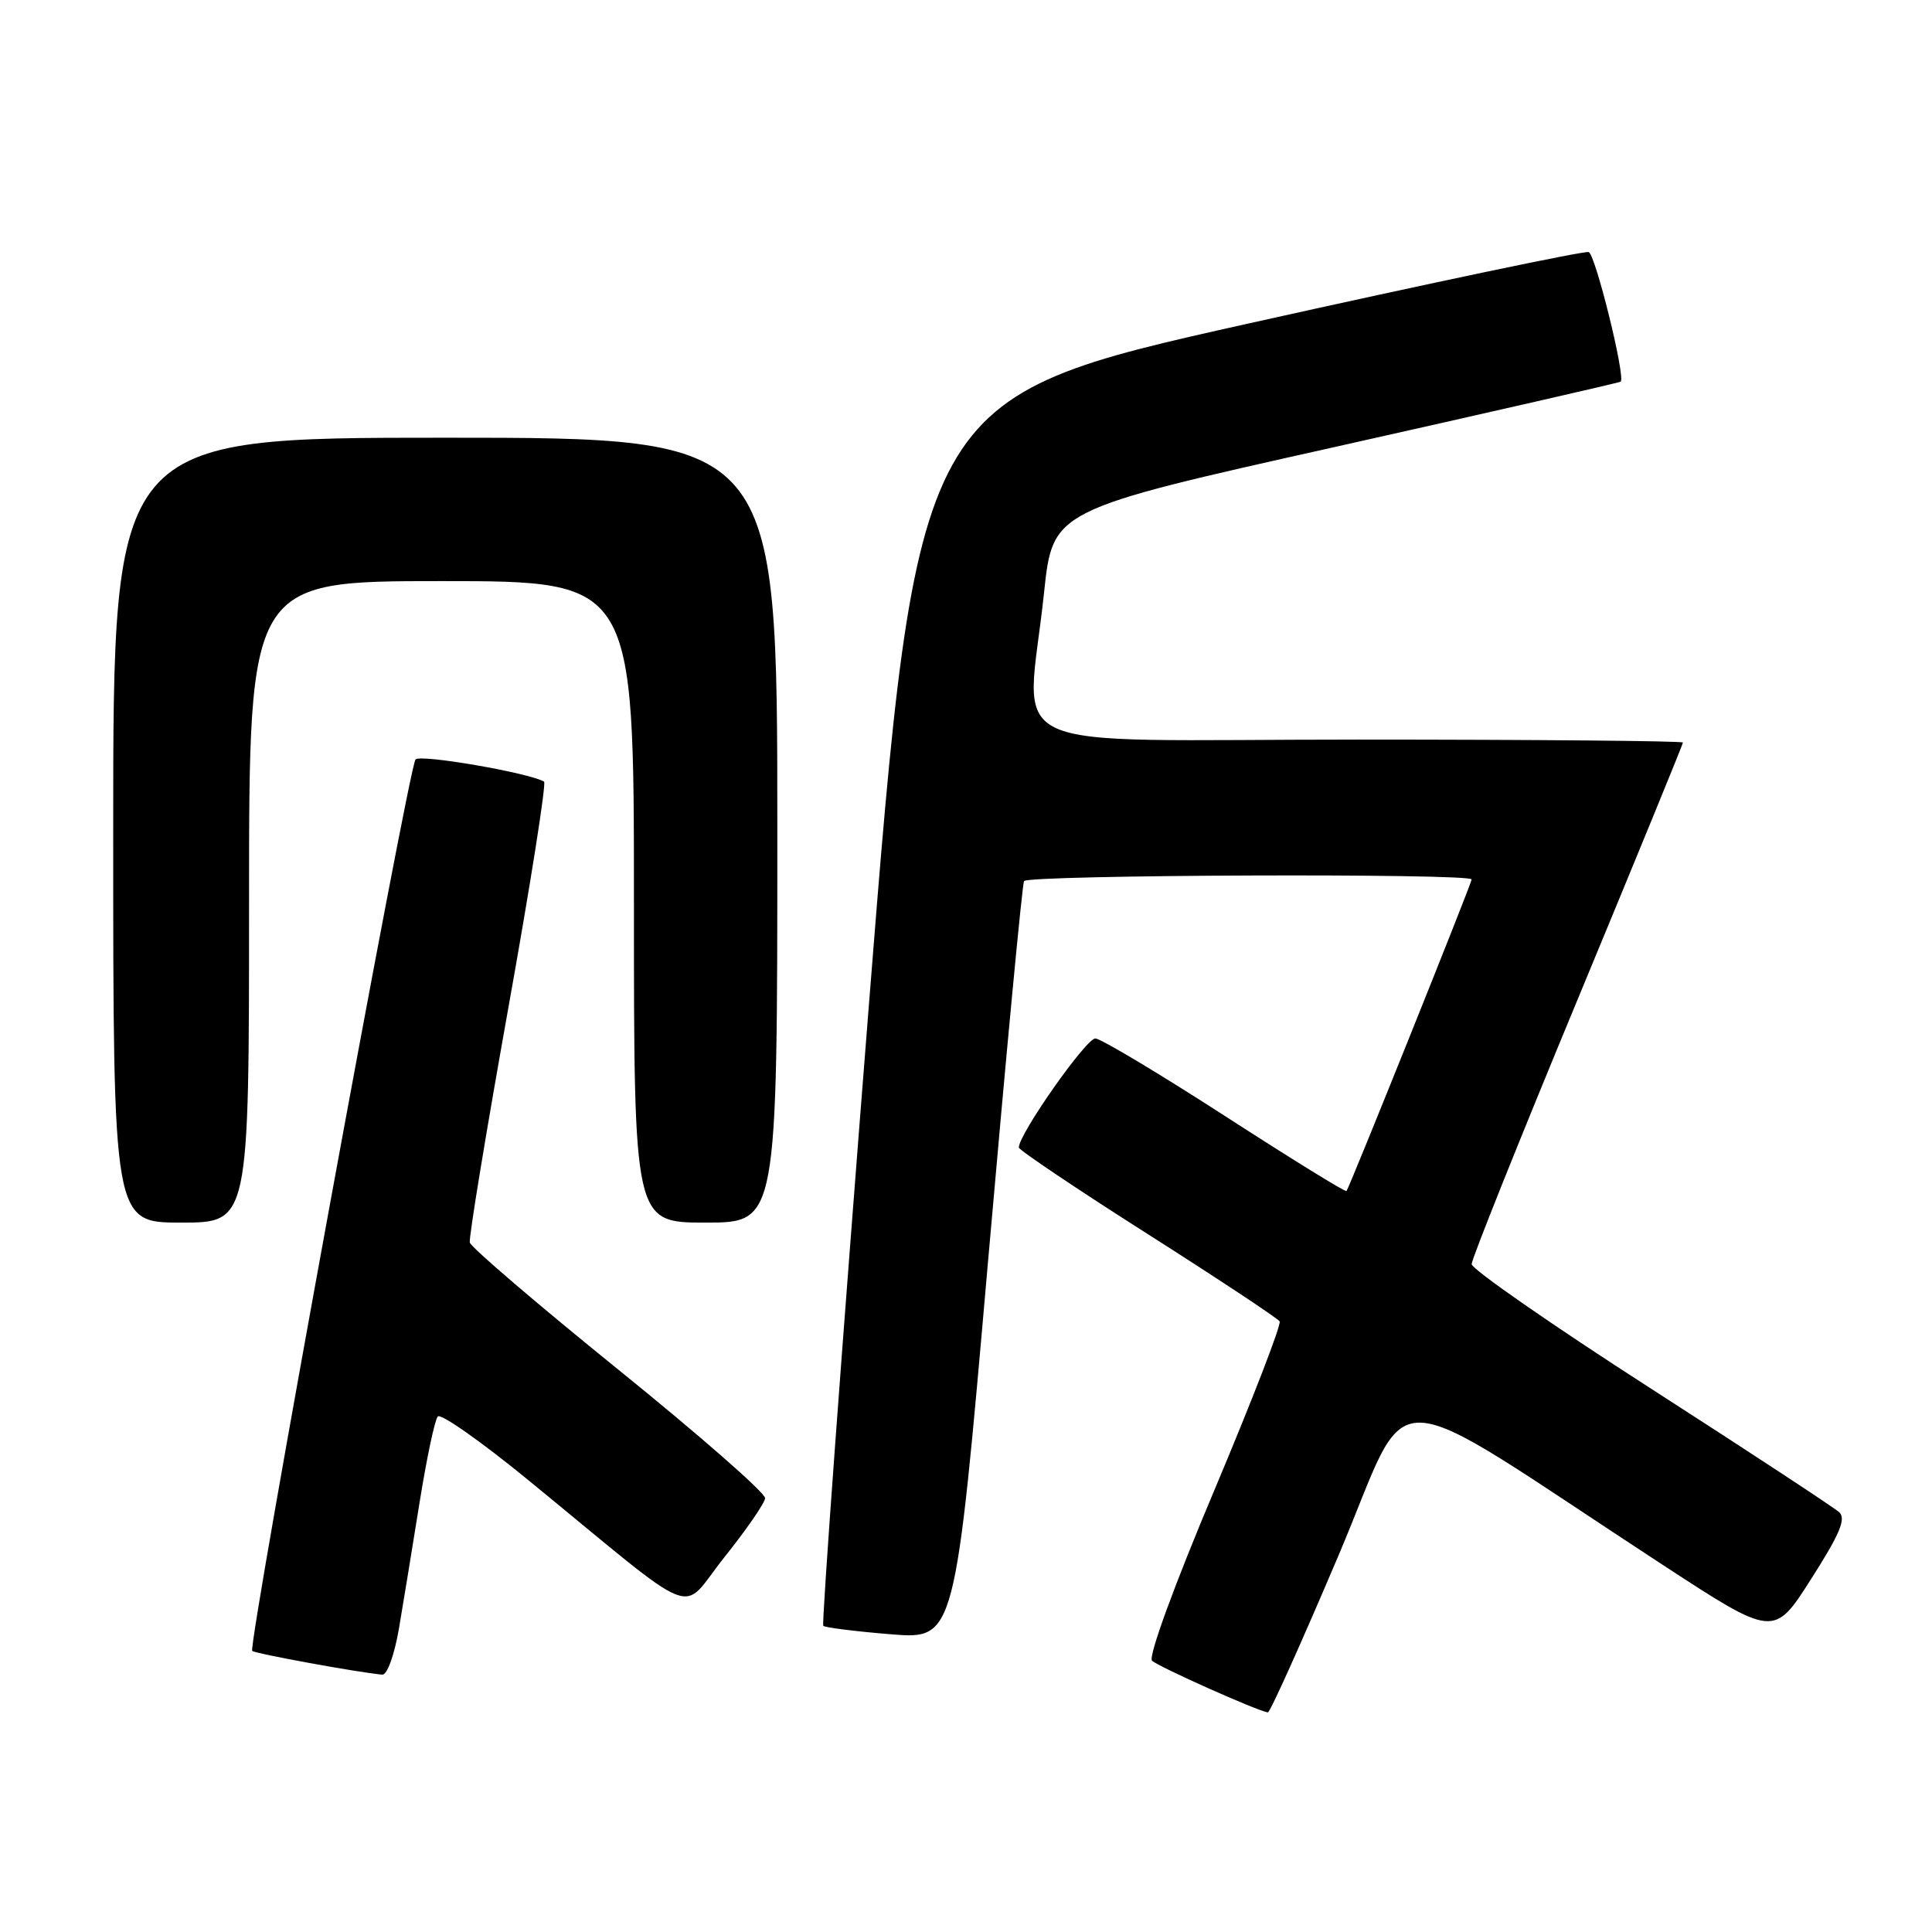 <?xml version="1.0" encoding="UTF-8" standalone="no"?>
<!DOCTYPE svg PUBLIC "-//W3C//DTD SVG 1.1//EN" "http://www.w3.org/Graphics/SVG/1.1/DTD/svg11.dtd" >
<svg xmlns="http://www.w3.org/2000/svg" xmlns:xlink="http://www.w3.org/1999/xlink" version="1.1" viewBox="0 0 256 256">
 <g >
 <path fill="currentColor"
d=" M 177.37 206.08 C 187.37 182.52 182.07 182.37 220.27 207.32 C 235.05 216.97 235.05 216.97 239.98 209.23 C 243.78 203.28 244.64 201.24 243.71 200.38 C 243.04 199.77 231.81 192.39 218.75 183.99 C 205.69 175.59 195.00 168.17 195.00 167.50 C 195.00 166.84 201.30 151.10 209.00 132.54 C 216.70 113.97 223.00 98.60 223.00 98.39 C 223.00 98.18 203.65 98.00 180.00 98.00 C 130.90 98.00 136.04 100.40 138.34 78.54 C 139.50 67.58 139.50 67.58 177.00 59.20 C 197.62 54.58 214.61 50.70 214.75 50.57 C 215.41 49.94 211.40 33.71 210.51 33.40 C 209.96 33.21 189.70 37.46 165.50 42.85 C 121.51 52.66 121.51 52.66 115.08 133.83 C 111.55 178.47 108.85 215.19 109.09 215.43 C 109.33 215.66 113.35 216.17 118.04 216.55 C 126.55 217.24 126.55 217.24 130.90 167.37 C 133.30 139.94 135.45 117.16 135.69 116.75 C 136.17 115.91 195.00 115.69 195.00 116.53 C 195.00 117.03 178.89 157.14 178.42 157.82 C 178.29 158.00 171.08 153.54 162.38 147.92 C 153.68 142.30 145.93 137.66 145.15 137.60 C 143.96 137.52 135.00 150.26 135.00 152.05 C 135.00 152.38 142.67 157.54 152.05 163.50 C 161.43 169.47 169.30 174.68 169.56 175.09 C 169.81 175.50 165.91 185.58 160.89 197.50 C 155.57 210.11 152.13 219.53 152.65 220.05 C 153.42 220.82 166.66 226.74 168.00 226.90 C 168.28 226.94 172.49 217.57 177.37 206.08 Z  M 52.87 215.75 C 53.45 212.31 54.69 204.78 55.61 199.00 C 56.54 193.22 57.61 188.13 58.01 187.69 C 58.40 187.24 63.85 191.08 70.11 196.21 C 93.35 215.24 89.93 213.89 95.97 206.36 C 98.88 202.72 101.32 199.19 101.38 198.52 C 101.45 197.85 92.72 190.21 82.00 181.54 C 71.28 172.87 62.39 165.27 62.25 164.64 C 62.11 164.01 64.40 150.09 67.33 133.71 C 70.27 117.32 72.41 103.76 72.09 103.57 C 70.10 102.40 55.70 99.91 55.06 100.63 C 54.15 101.65 32.81 218.14 33.42 218.75 C 33.78 219.11 47.51 221.62 50.65 221.90 C 51.30 221.96 52.26 219.30 52.87 215.75 Z  M 33.00 119.50 C 33.00 77.00 33.00 77.00 58.50 77.00 C 84.00 77.00 84.00 77.00 84.00 119.50 C 84.00 162.00 84.00 162.00 93.50 162.00 C 103.00 162.00 103.00 162.00 103.00 110.00 C 103.00 58.00 103.00 58.00 59.00 58.00 C 15.00 58.00 15.00 58.00 15.00 110.00 C 15.00 162.00 15.00 162.00 24.00 162.00 C 33.00 162.00 33.00 162.00 33.00 119.50 Z "/>
</g>
</svg>